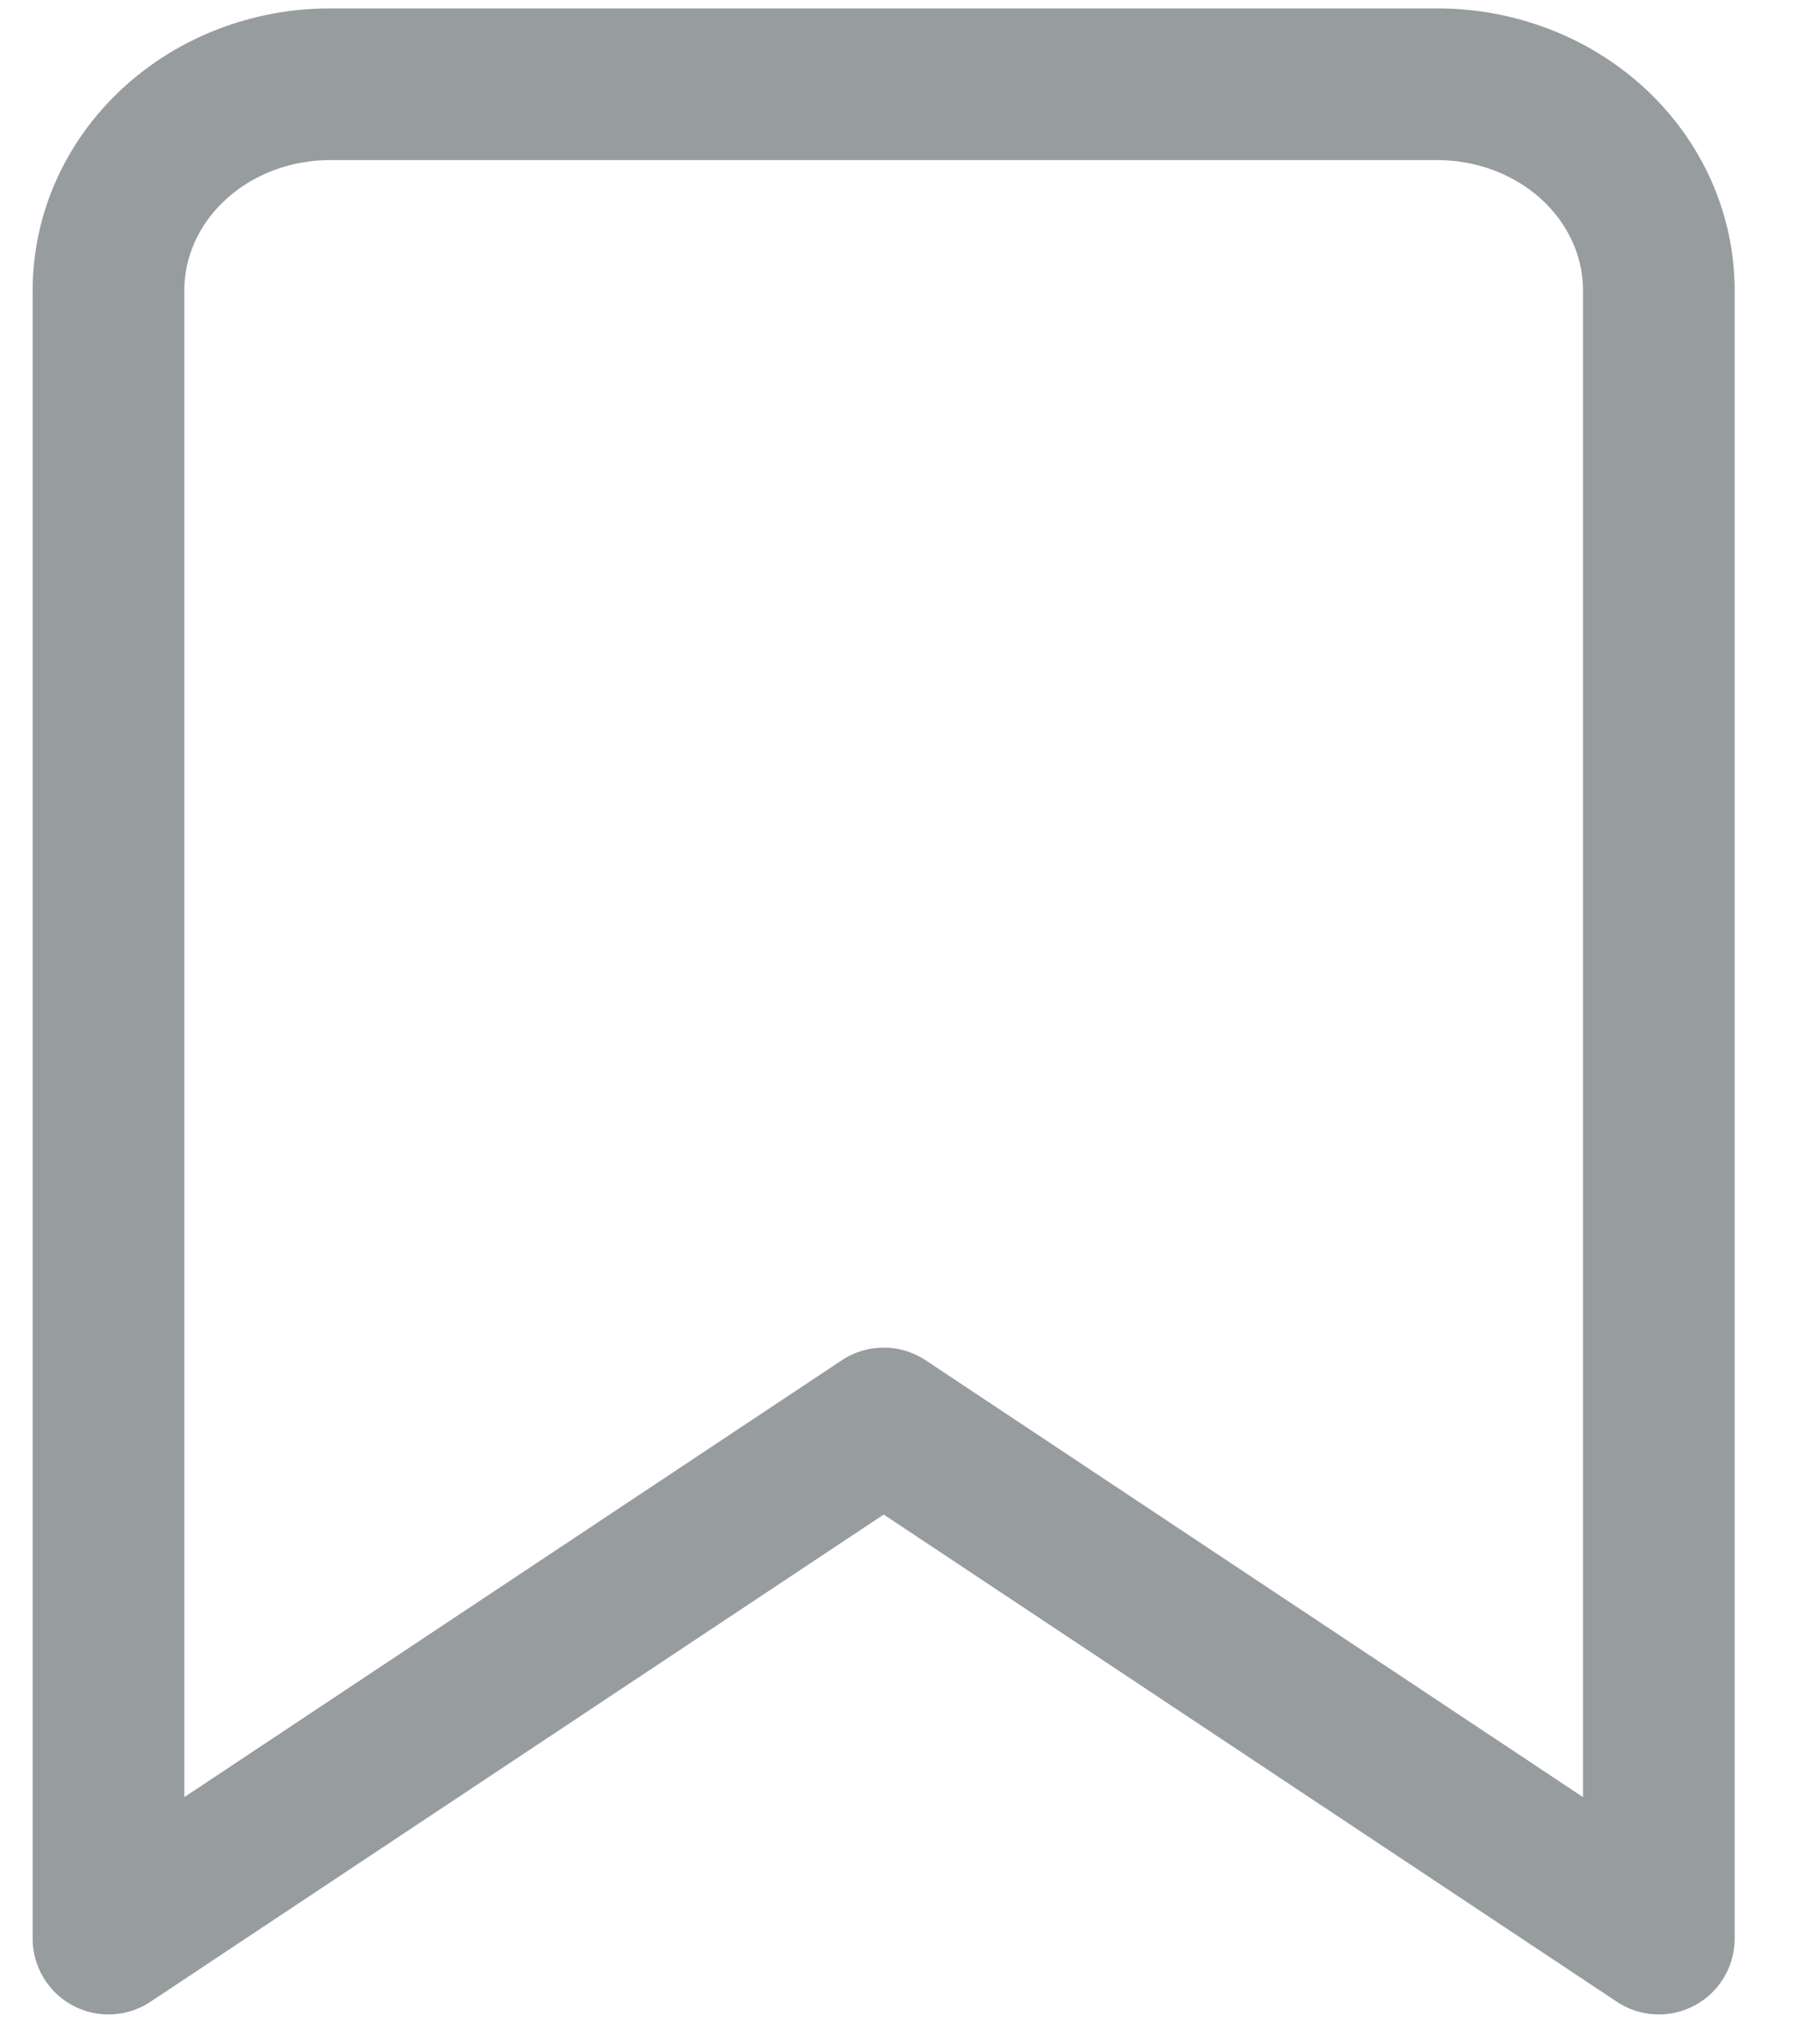 <svg width="18" height="20" viewBox="0 0 18 20" fill="none" xmlns="http://www.w3.org/2000/svg">
    <path
        d="M16.406 19.167L8.74 14.074L1.073 19.167V2.871C1.073 2.33 1.304 1.812 1.715 1.43C2.125 1.048 2.683 0.833 3.263 0.833H14.216C14.797 0.833 15.354 1.048 15.765 1.43C16.175 1.812 16.406 2.33 16.406 2.871V19.167Z"
        stroke="#979C9E" stroke-width="1.5" stroke-linecap="round" stroke-linejoin="round" />
</svg>

